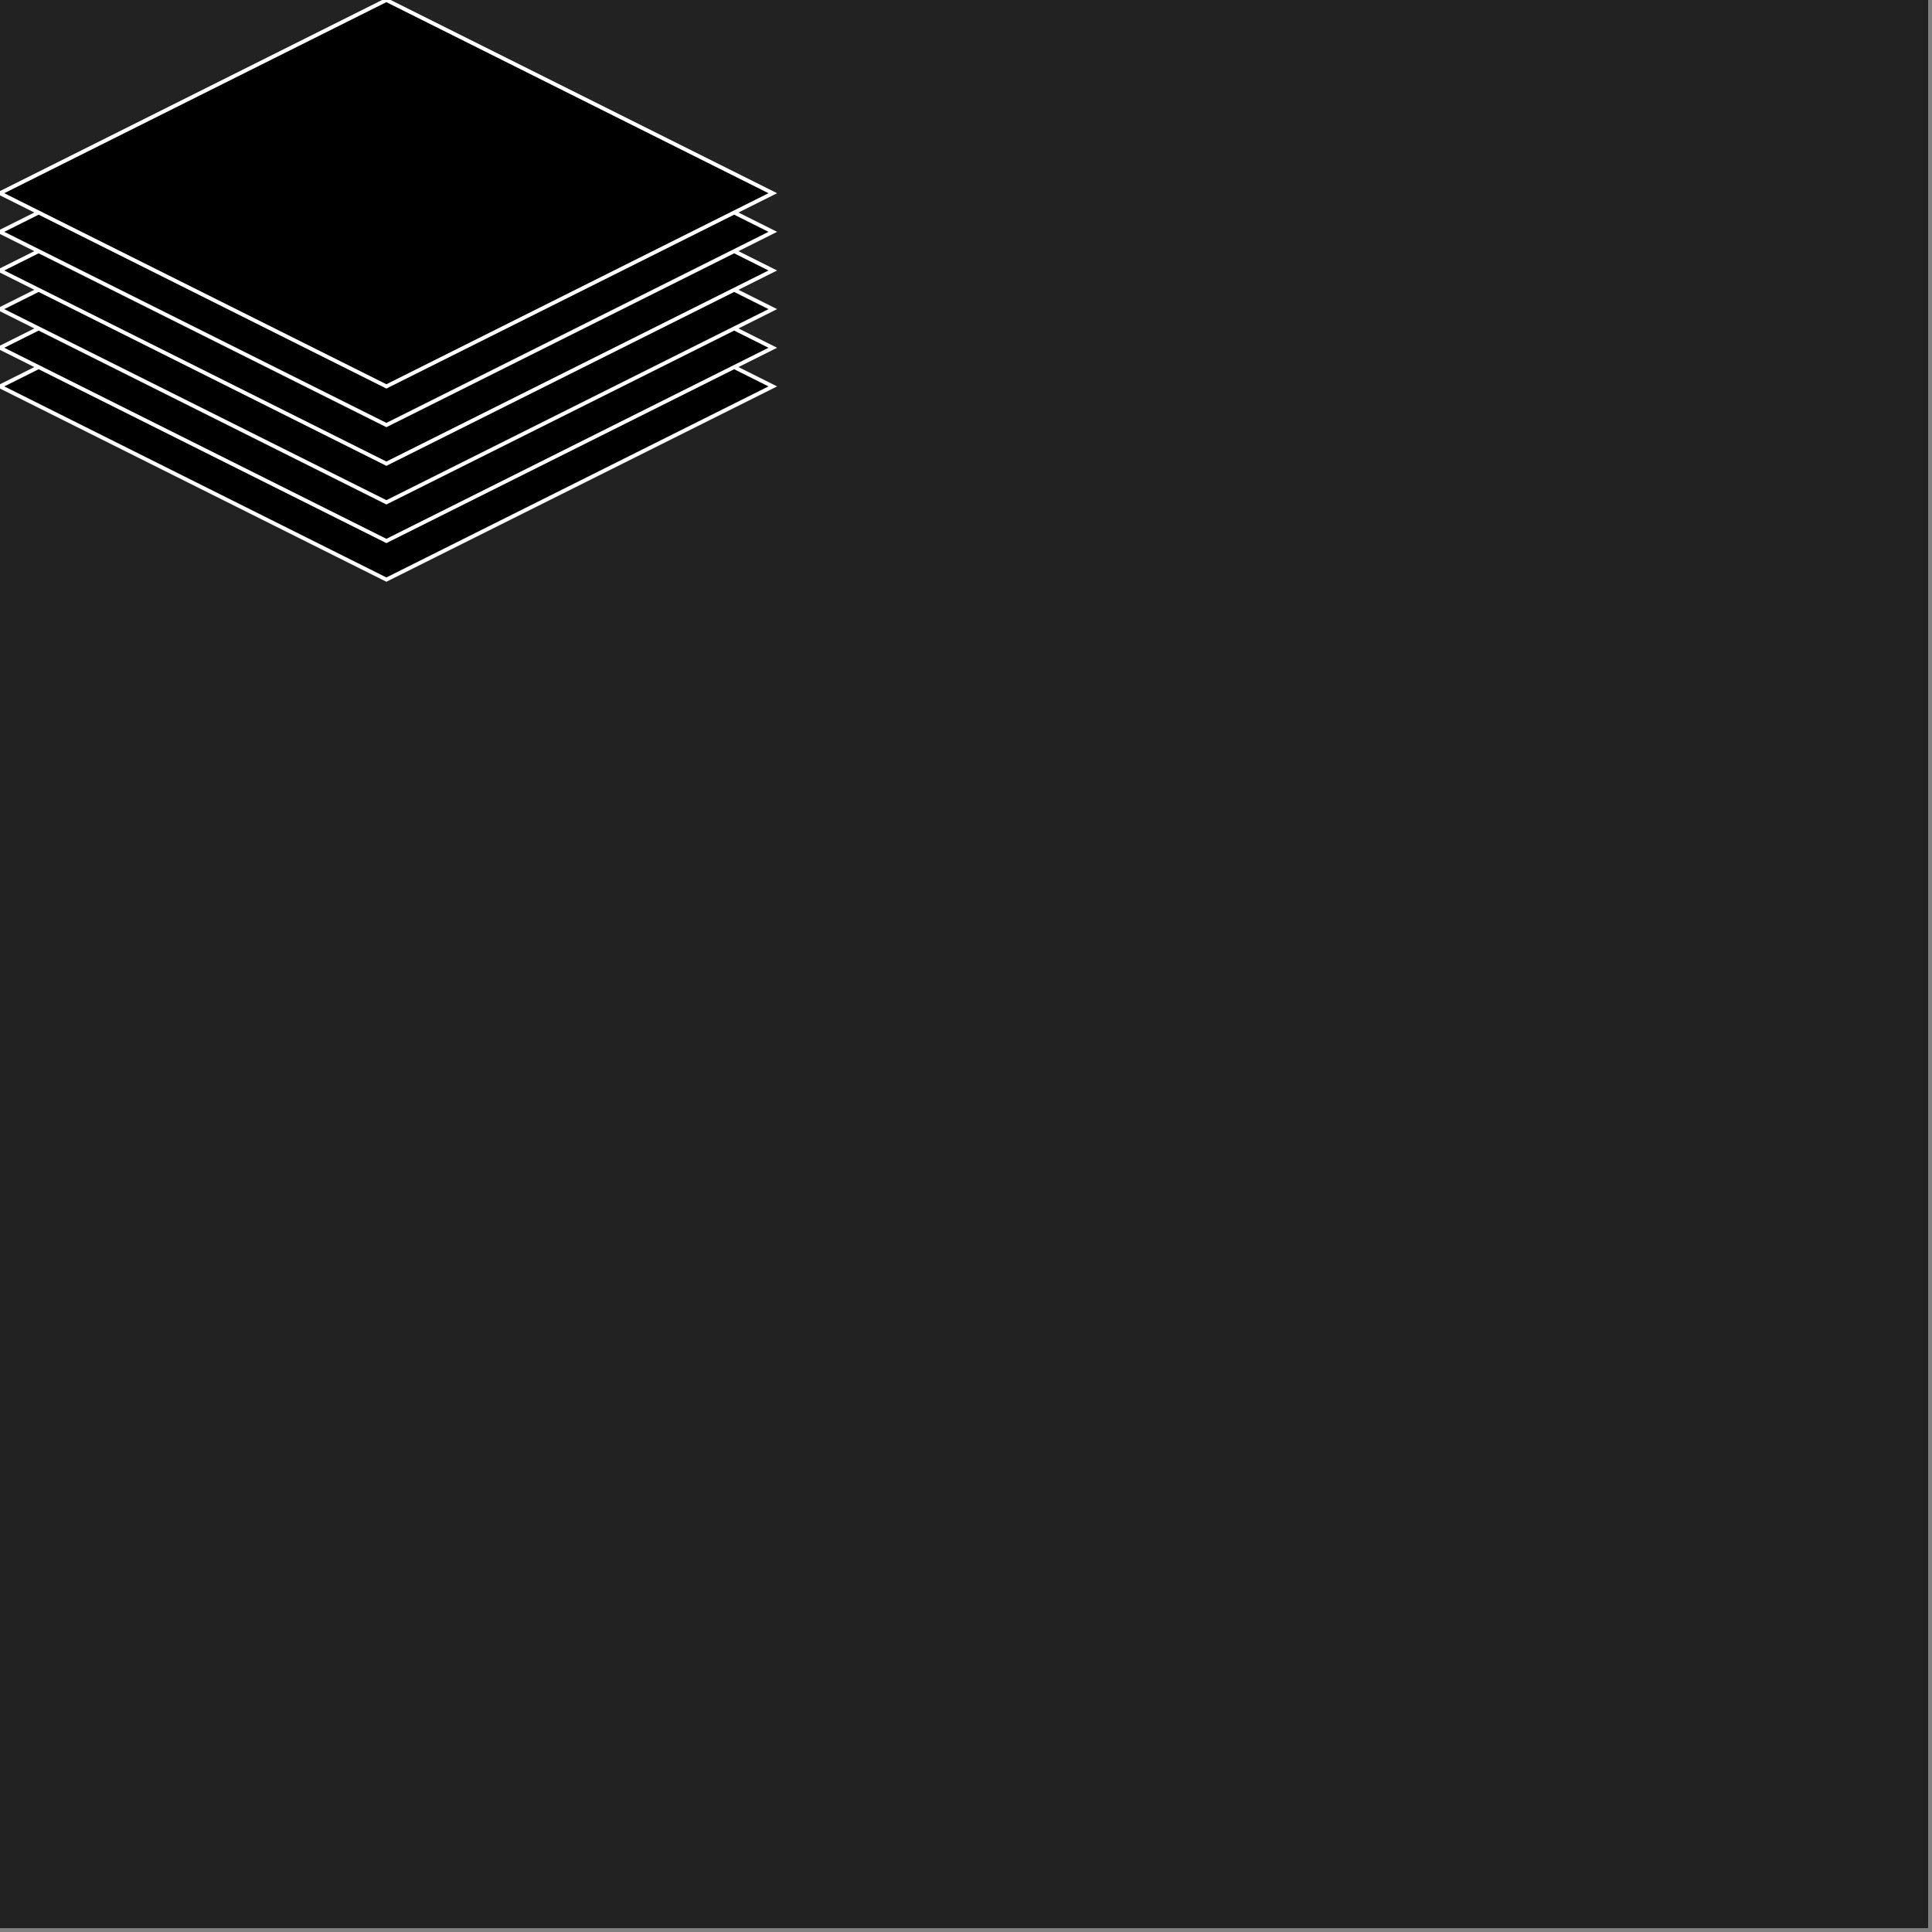 <svg width="500" height="500" xmlns="http://www.w3.org/2000/svg">
<rect width="100%" height="100%" fill="#808080" stroke="none"/>
<!-- Created with Method Draw - http://github.com/duopixel/Method-Draw/ -->
<g>
	<title>background</title>
	<rect fill="#222" id="canvas_background" height="500" width="500" y="-1" x="-1"/>
	<g display="none" overflow="visible" y="0" x="0" height="100%" width="100%" id="canvasGrid">
		<rect fill="url(#gridpattern)" stroke-width="0" y="0" x="0" height="100%" width="100%"/>
	</g>
</g>
<g>
<title>Layer 1</title>
	<polygon stroke="#fff" transform="translate(0,50)" points="0 50, 100 100, 200 50, 100 0"/>
	<polygon stroke="#fff" transform="translate(0,40)" points="0 50, 100 100, 200 50, 100 0"/>
	<polygon stroke="#fff" transform="translate(0,30)" points="0 50, 100 100, 200 50, 100 0"/>
	<polygon stroke="#fff" transform="translate(0,20)" points="0 50, 100 100, 200 50, 100 0"/>
	<polygon stroke="#fff" transform="translate(0,10)" points="0 50, 100 100, 200 50, 100 0"/>
	<polygon stroke="#fff" transform="translate(0,0)" points="0 50, 100 100, 200 50, 100 0"/>
</g>
</svg>
